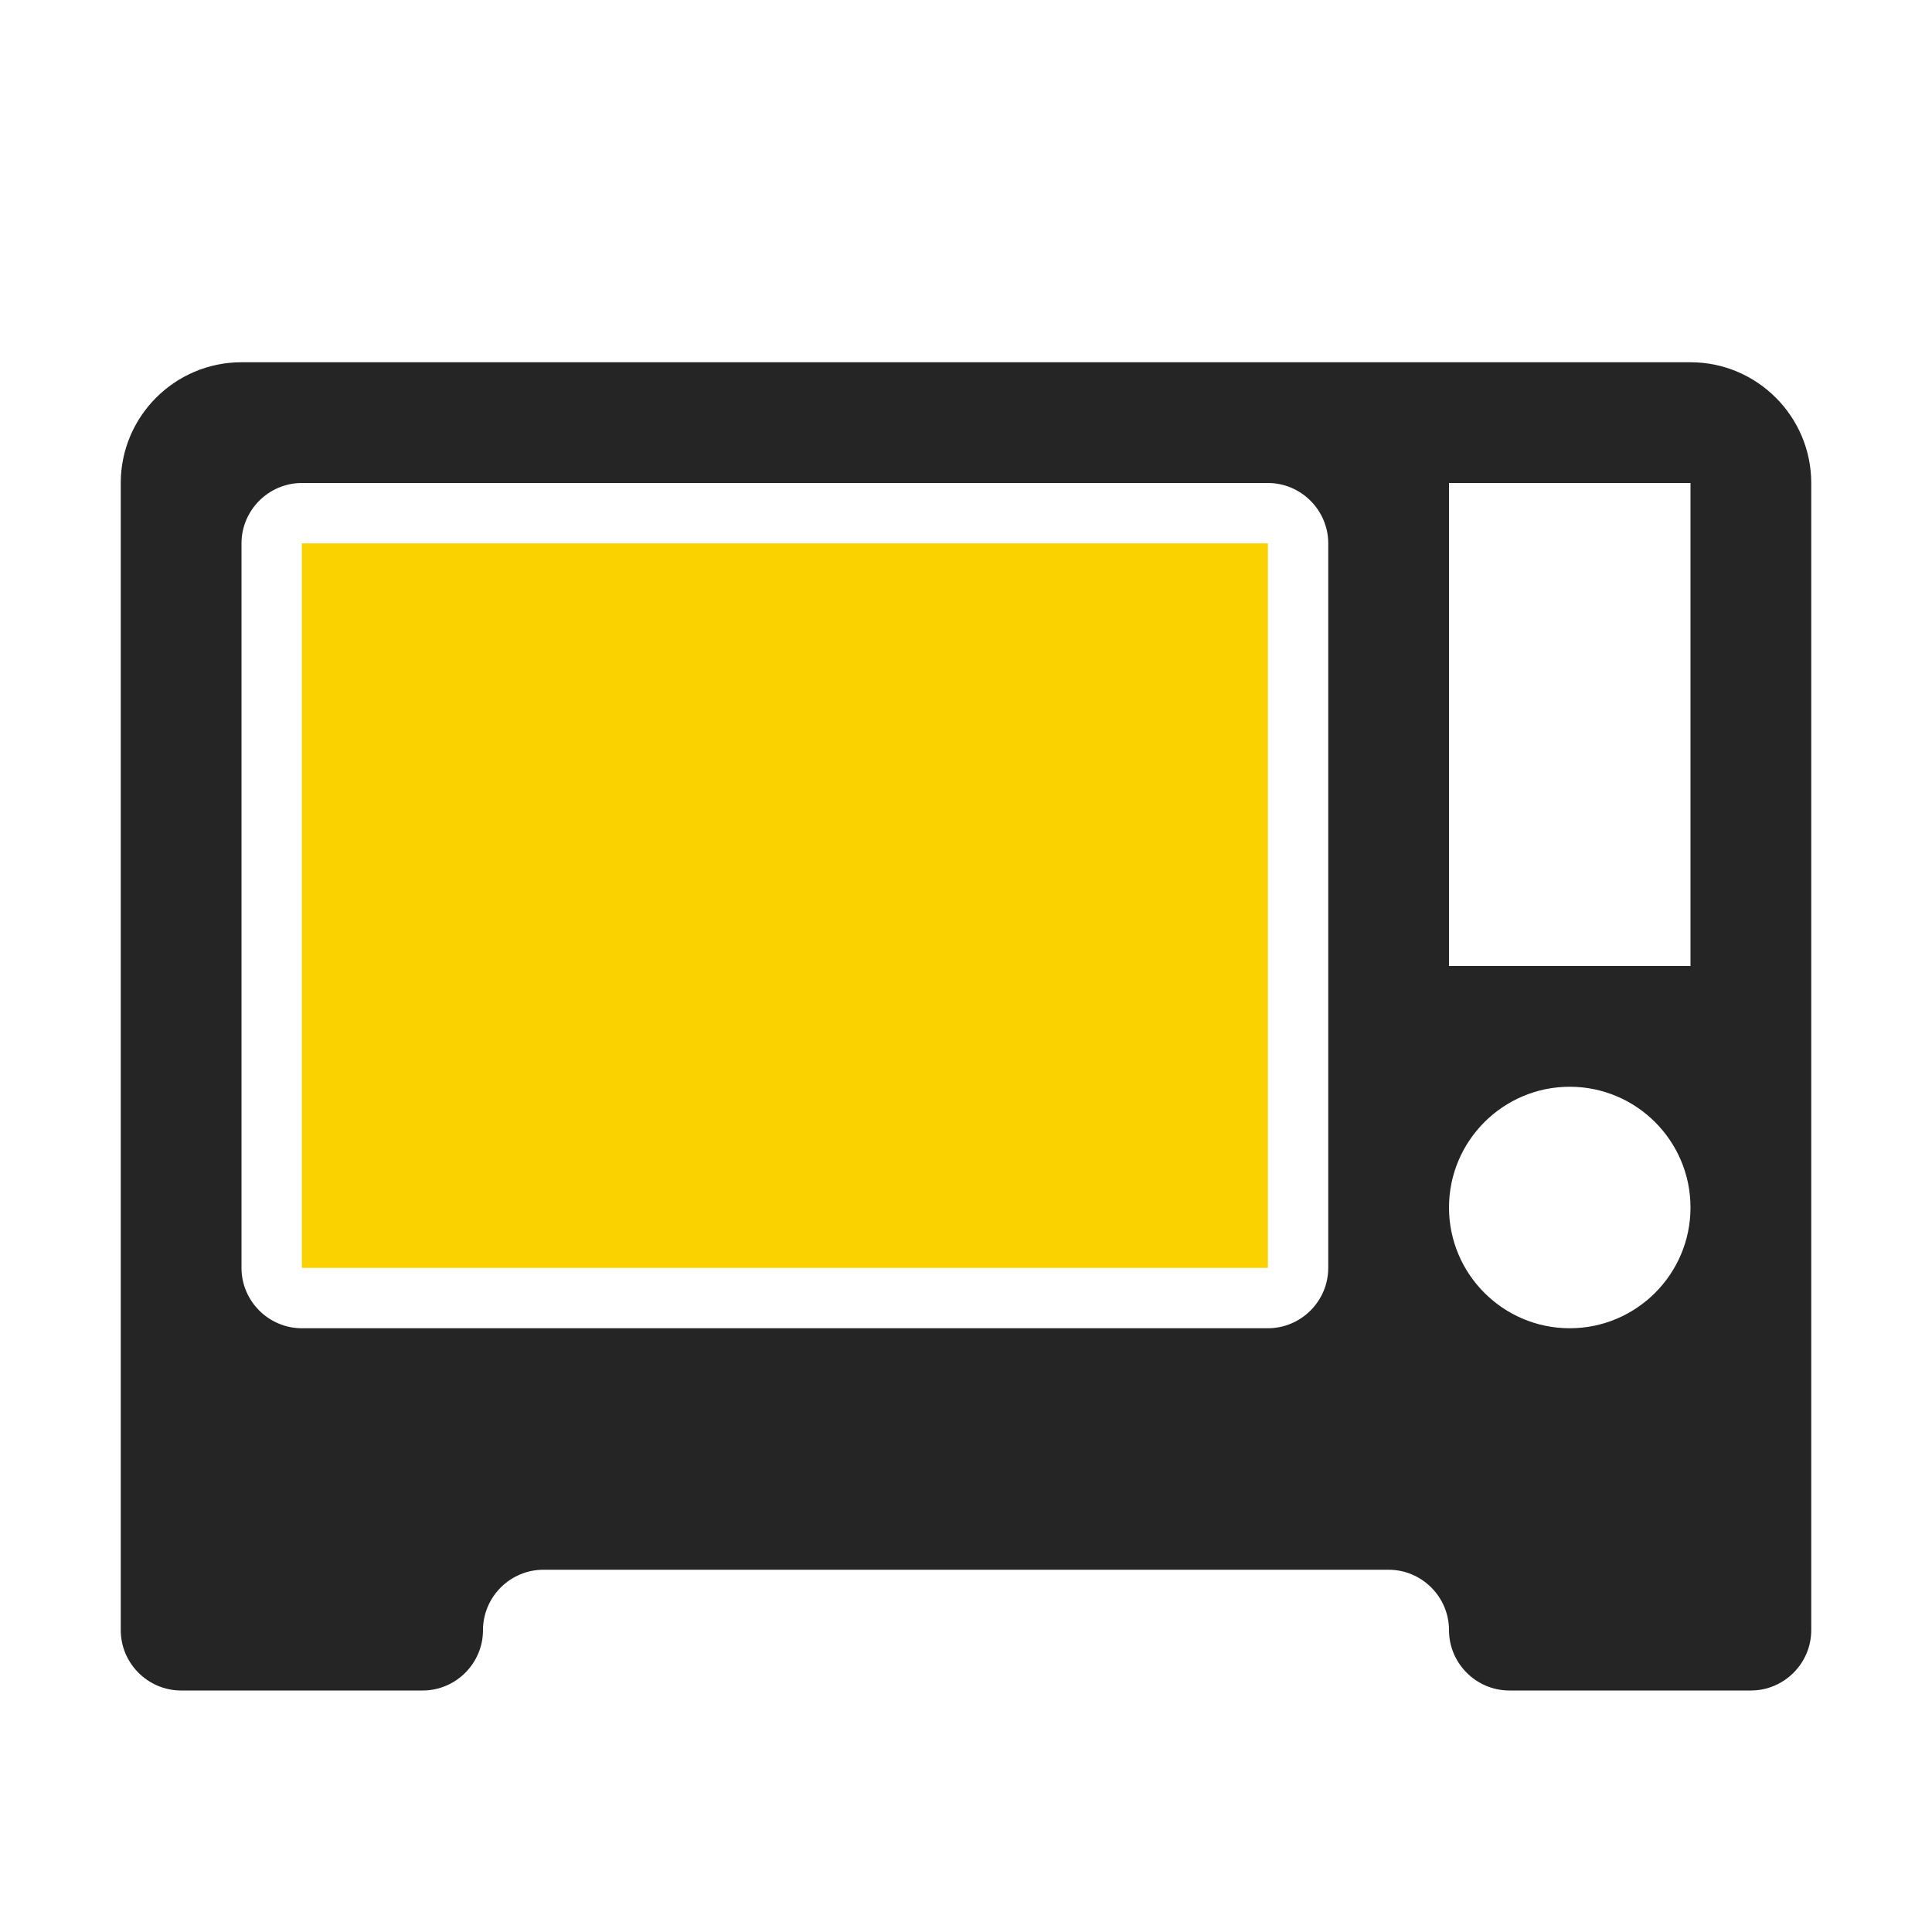 <?xml version="1.0" encoding="UTF-8"?>
<!DOCTYPE svg PUBLIC "-//W3C//DTD SVG 1.1//EN" "http://www.w3.org/Graphics/SVG/1.1/DTD/svg11.dtd">
<svg xmlns="http://www.w3.org/2000/svg" xml:space="preserve" width="1024px" height="1024px" shape-rendering="geometricPrecision" text-rendering="geometricPrecision" image-rendering="optimizeQuality" fill-rule="nonzero" clip-rule="evenodd" viewBox="0 0 10240 10240" xmlns:xlink="http://www.w3.org/1999/xlink">
	<title>microwave_oven icon</title>
	<desc>microwave_oven icon from the IconExperience.com O-Collection. Copyright by INCORS GmbH (www.incors.com).</desc>
	<path id="curve1" fill="#FAD200" d="M1600,2880 6720,2880 6720,6720 1600,6720z"/>
	<path id="curve0" fill="#252525" d="M1280 1920l7680 0c353,0 640,288 640,640l0 6080c0,176 -144,320 -320,320l-1280 0c-176,0 -320,-144 -320,-320 0,-176 -144,-320 -320,-320l-4480 0c-176,0 -320,144 -320,320 0,176 -144,320 -320,320l-1280 0c-176,0 -320,-144 -320,-320l0 -6080c0,-353 287,-640 640,-640zm7040 3840c-353,0 -640,287 -640,640 0,353 287,640 640,640 353,0 640,-287 640,-640 0,-353 -287,-640 -640,-640zm-640 -3200l0 2560 1280 0 0 -2560 -1280 0zm-6080 0c-176,0 -320,144 -320,320l0 3840c0,176 144,320 320,320l5120 0c176,0 320,-144 320,-320l0 -3840c0,-176 -144,-320 -320,-320l-5120 0z"/>
</svg>

